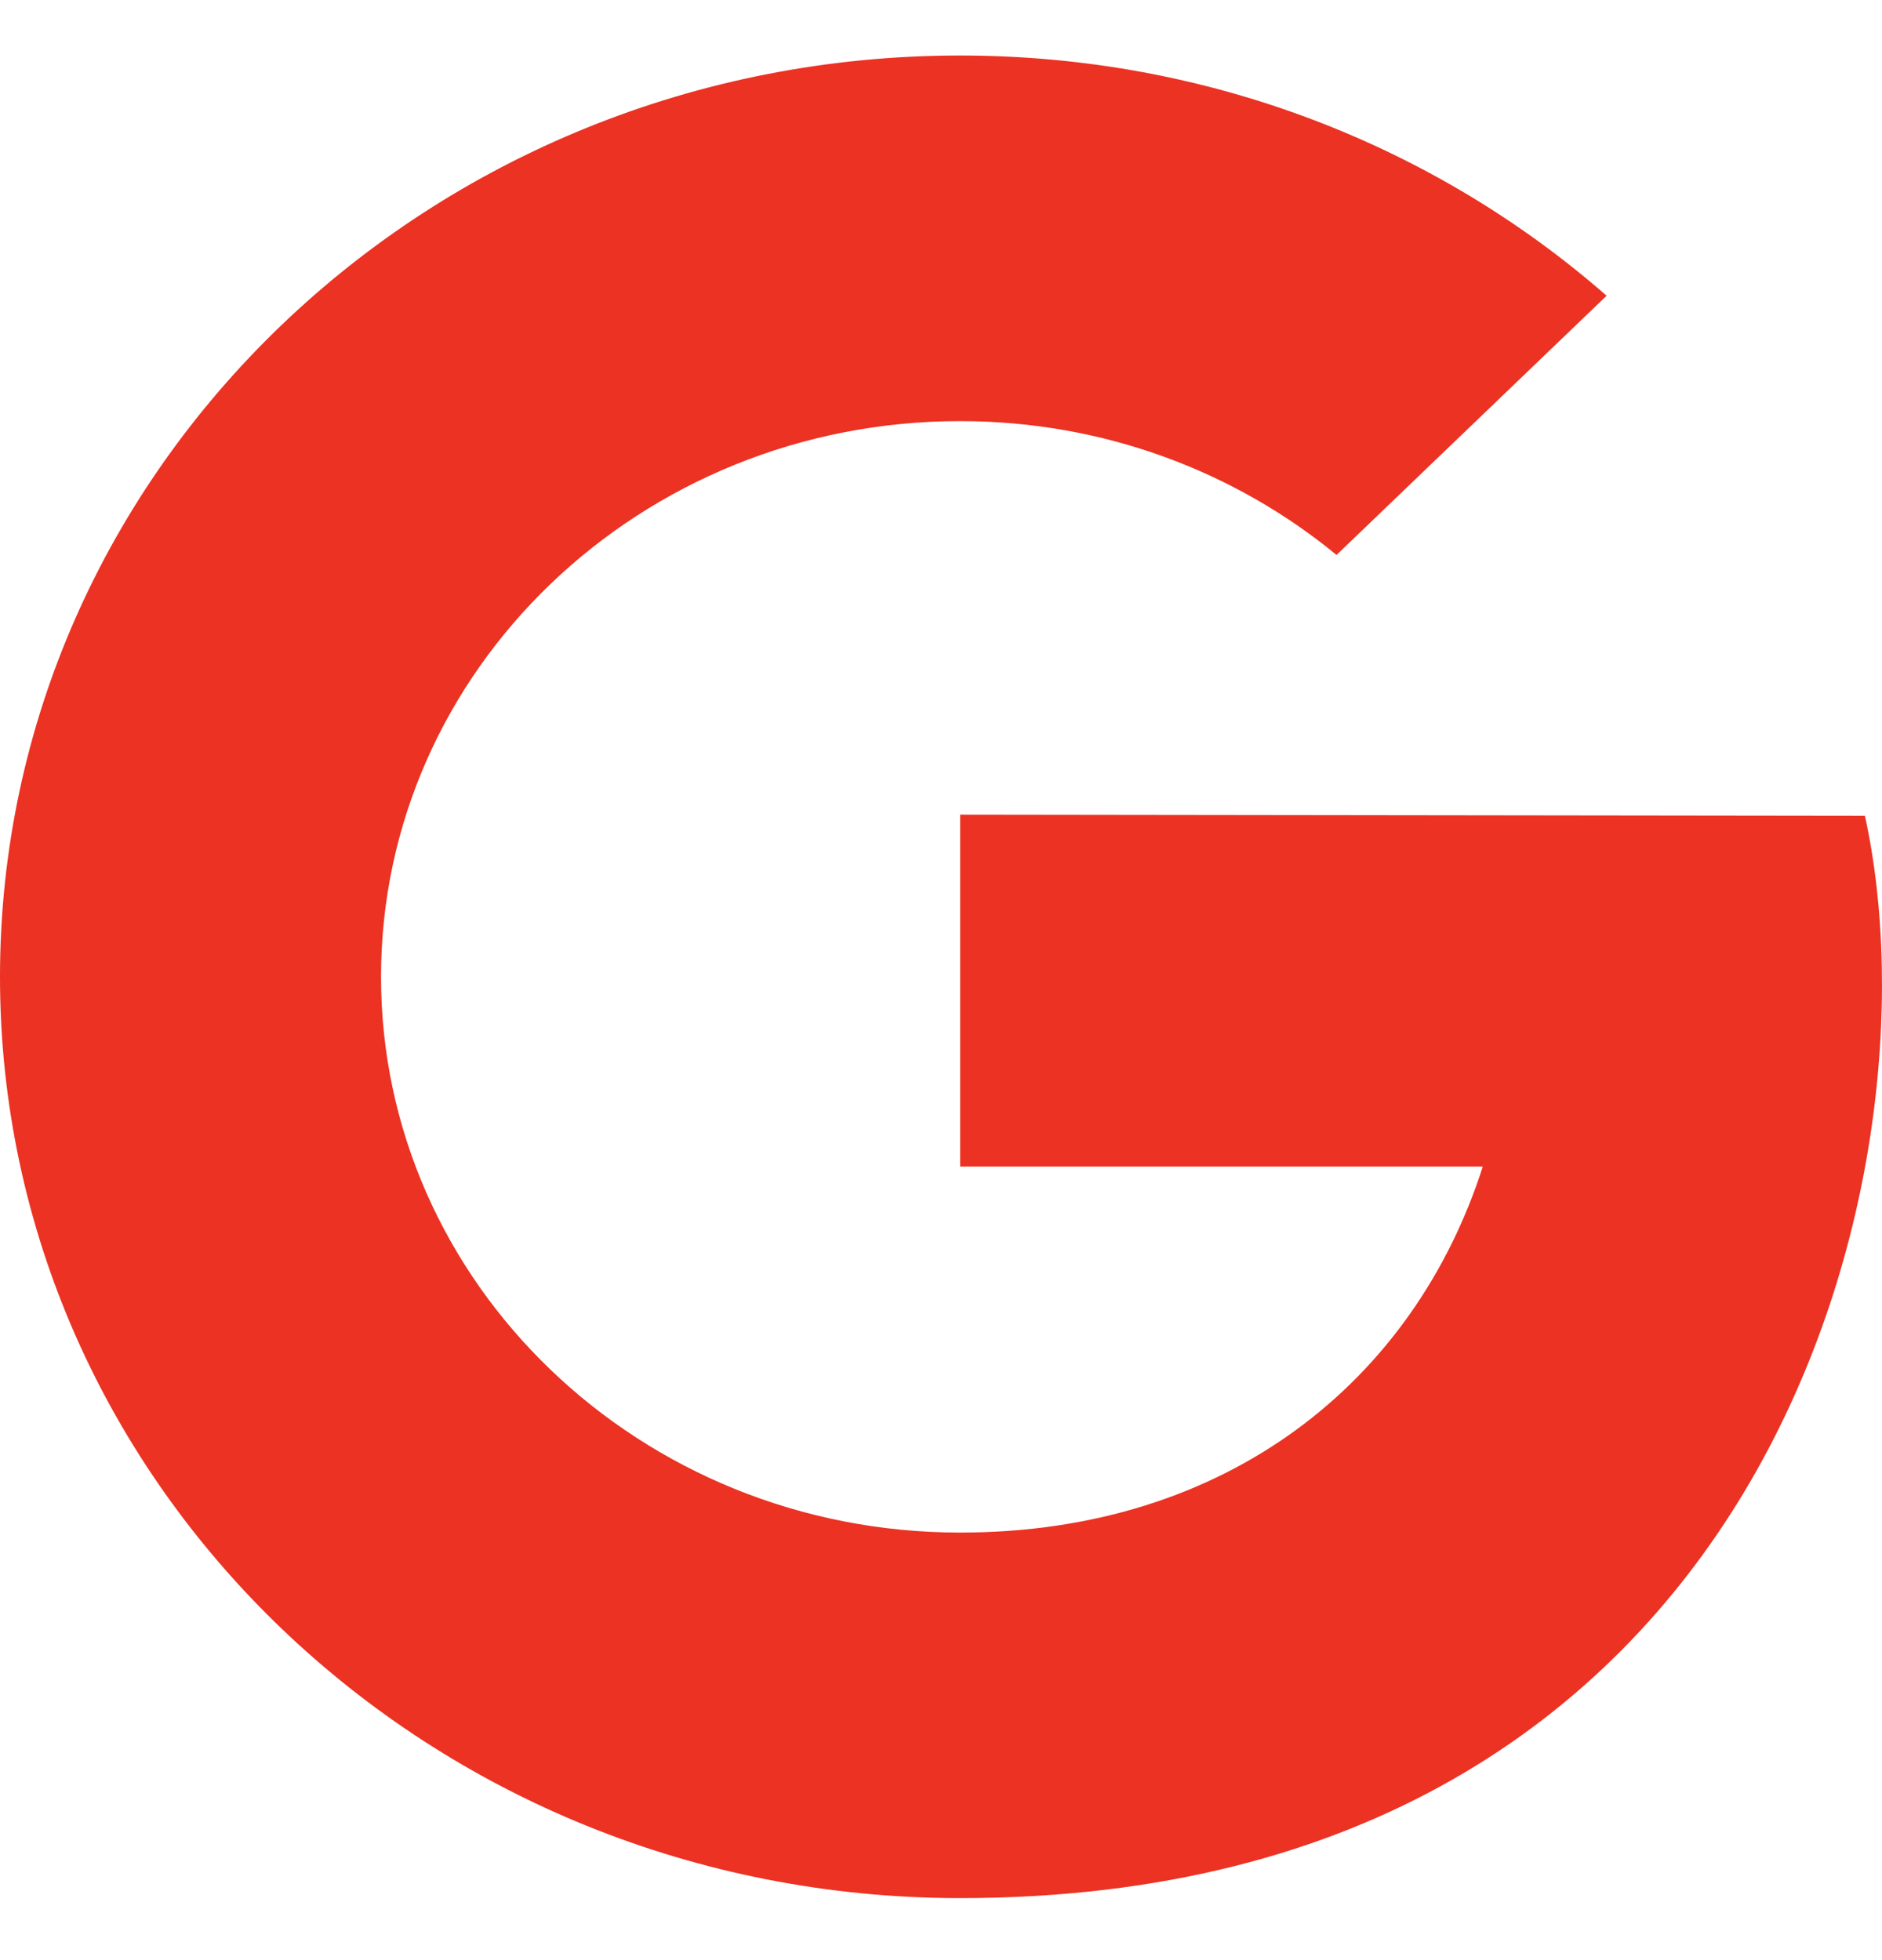 <svg width="24" height="25" viewBox="0 0 24 25" fill="none" xmlns="http://www.w3.org/2000/svg">
<path d="M12.244 10.39V14.879H18.909C18.038 17.599 15.669 19.547 12.244 19.547C8.165 19.547 4.859 16.373 4.859 12.459C4.859 8.545 8.165 5.371 12.244 5.371C14.078 5.371 15.752 6.016 17.044 7.078L20.488 3.772C18.313 1.869 15.419 0.708 12.244 0.708C5.482 0.708 0 5.969 0 12.459C0 18.948 5.482 24.209 12.244 24.209C22.522 24.209 24.79 14.985 23.782 10.405L12.244 10.39Z" fill="#EB3223"/>
</svg>
